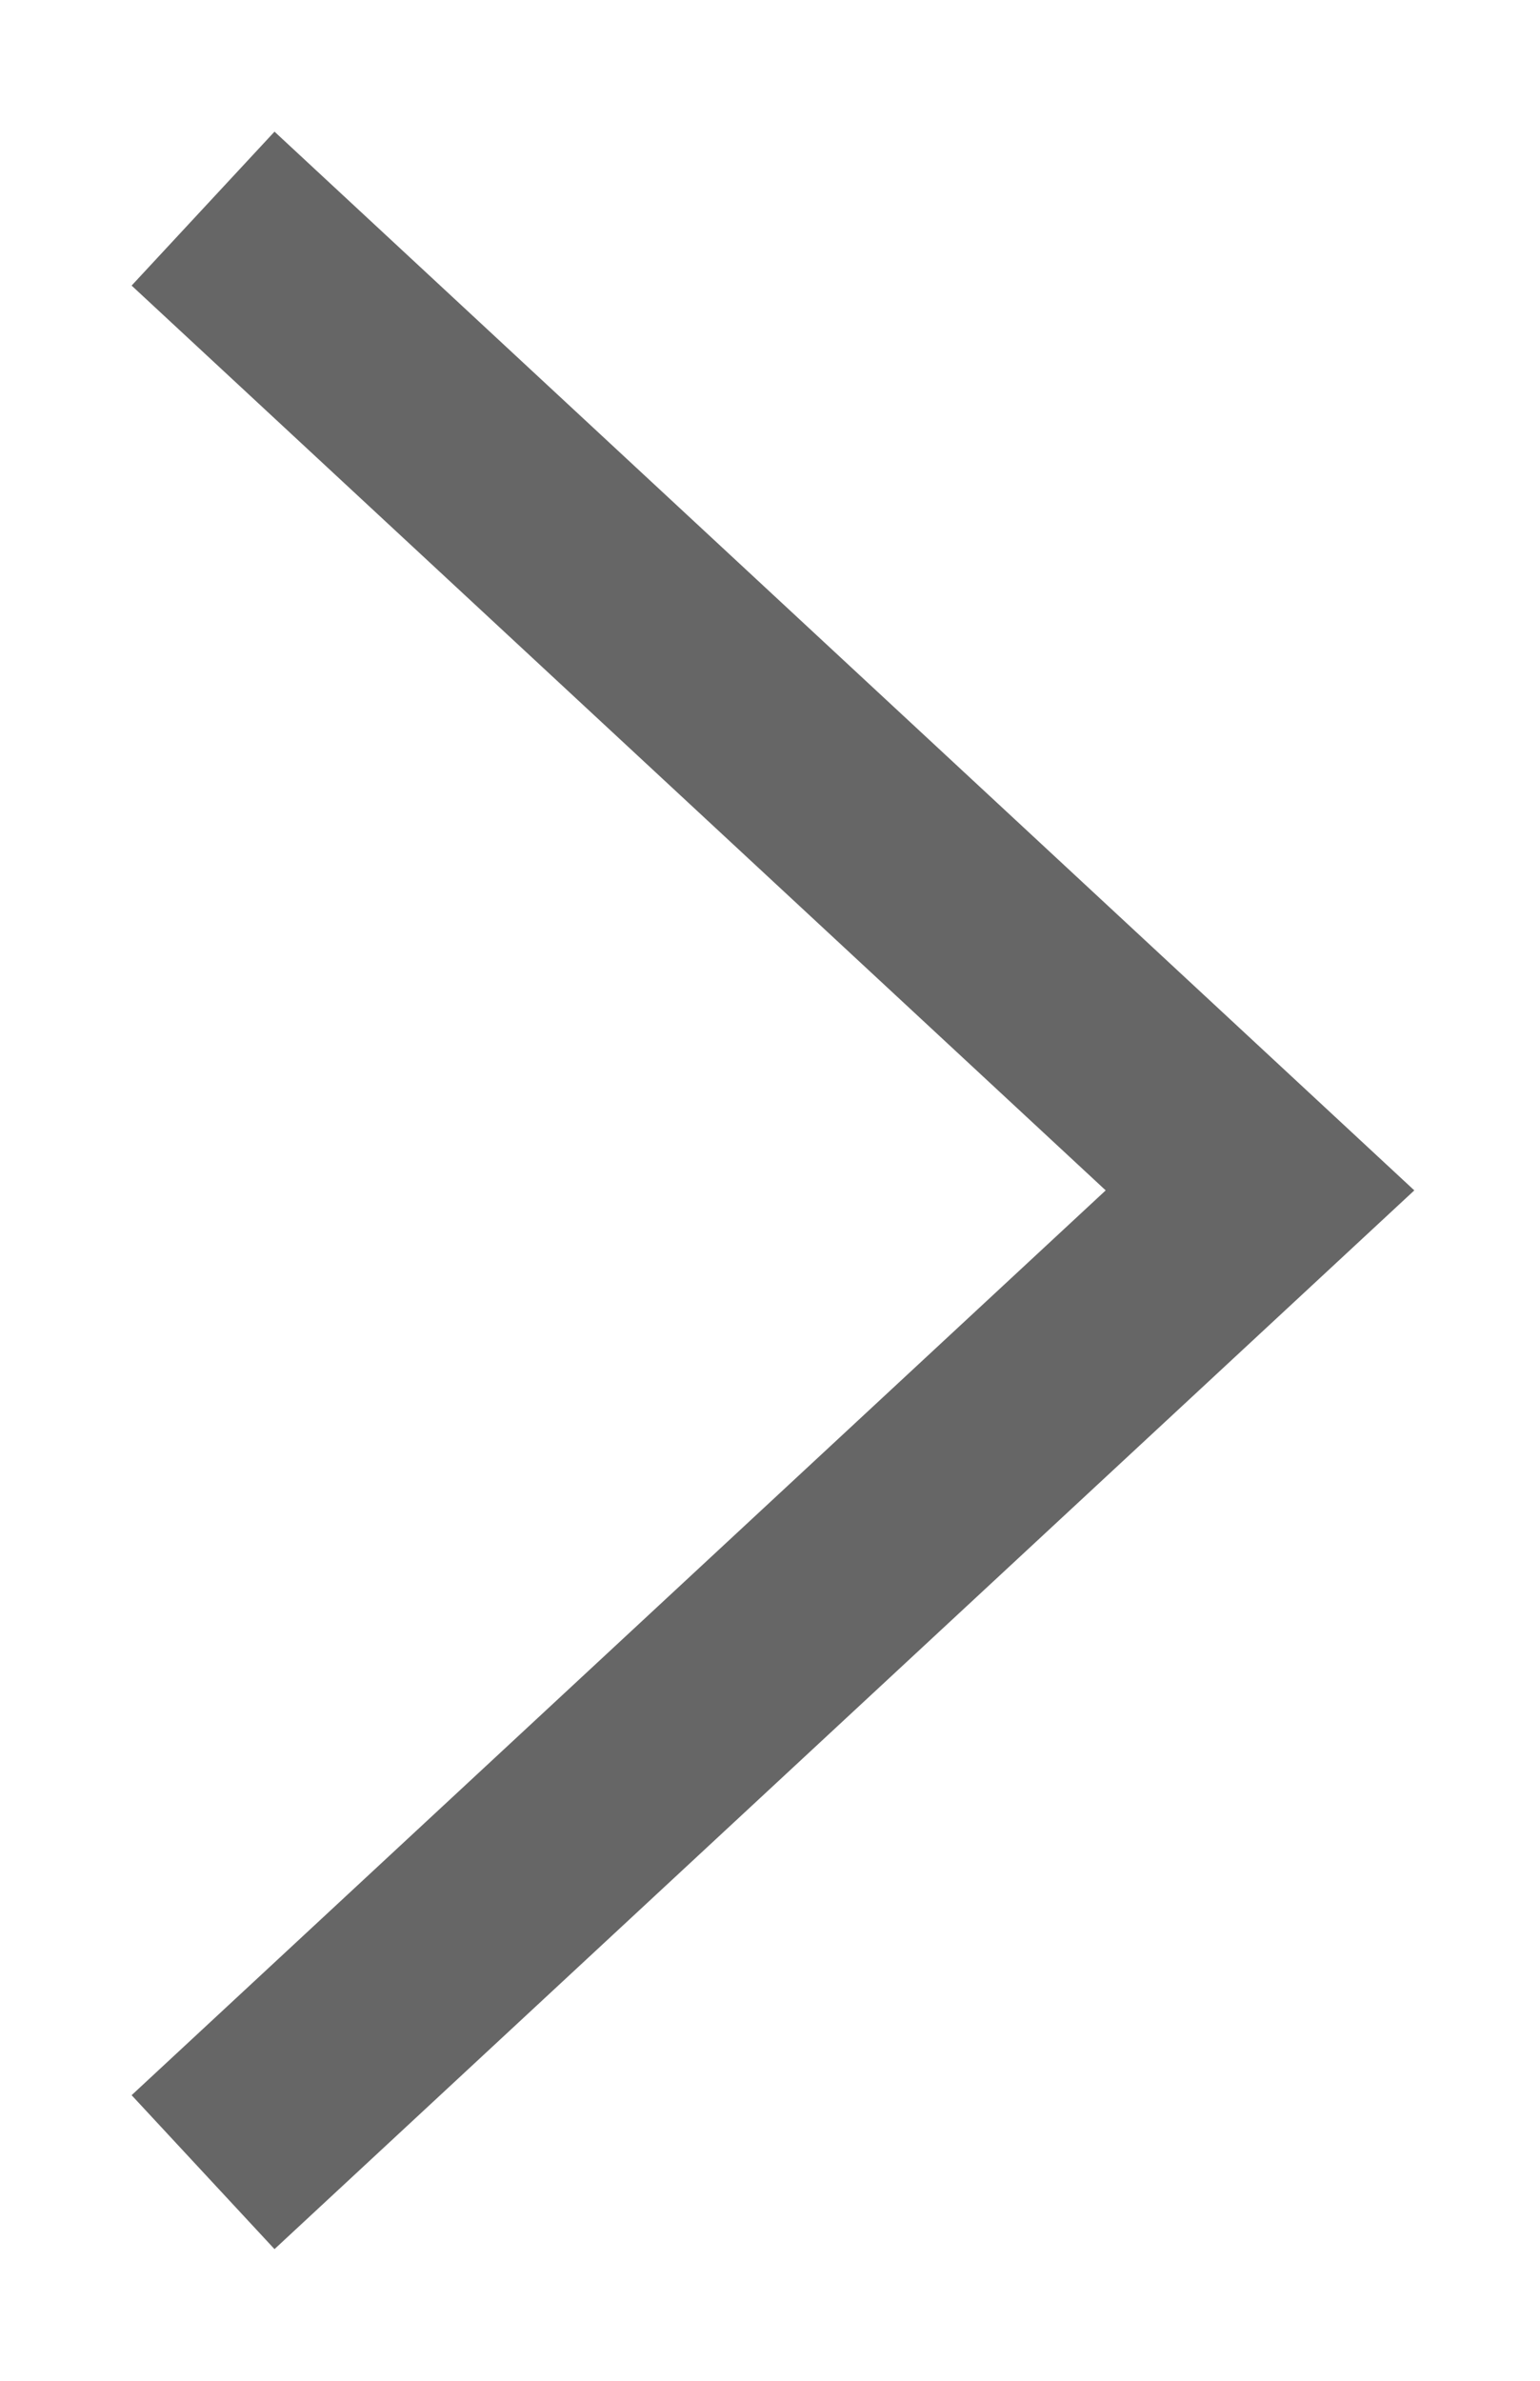 <svg width="11" height="17" viewBox="0 0 11 17" fill="none" xmlns="http://www.w3.org/2000/svg">
<path d="M2 2L9 8.5L2 15" stroke="black" stroke-opacity="0.6" stroke-width="1.5" stroke-miterlimit="16" stroke-linecap="square"/>
</svg>
